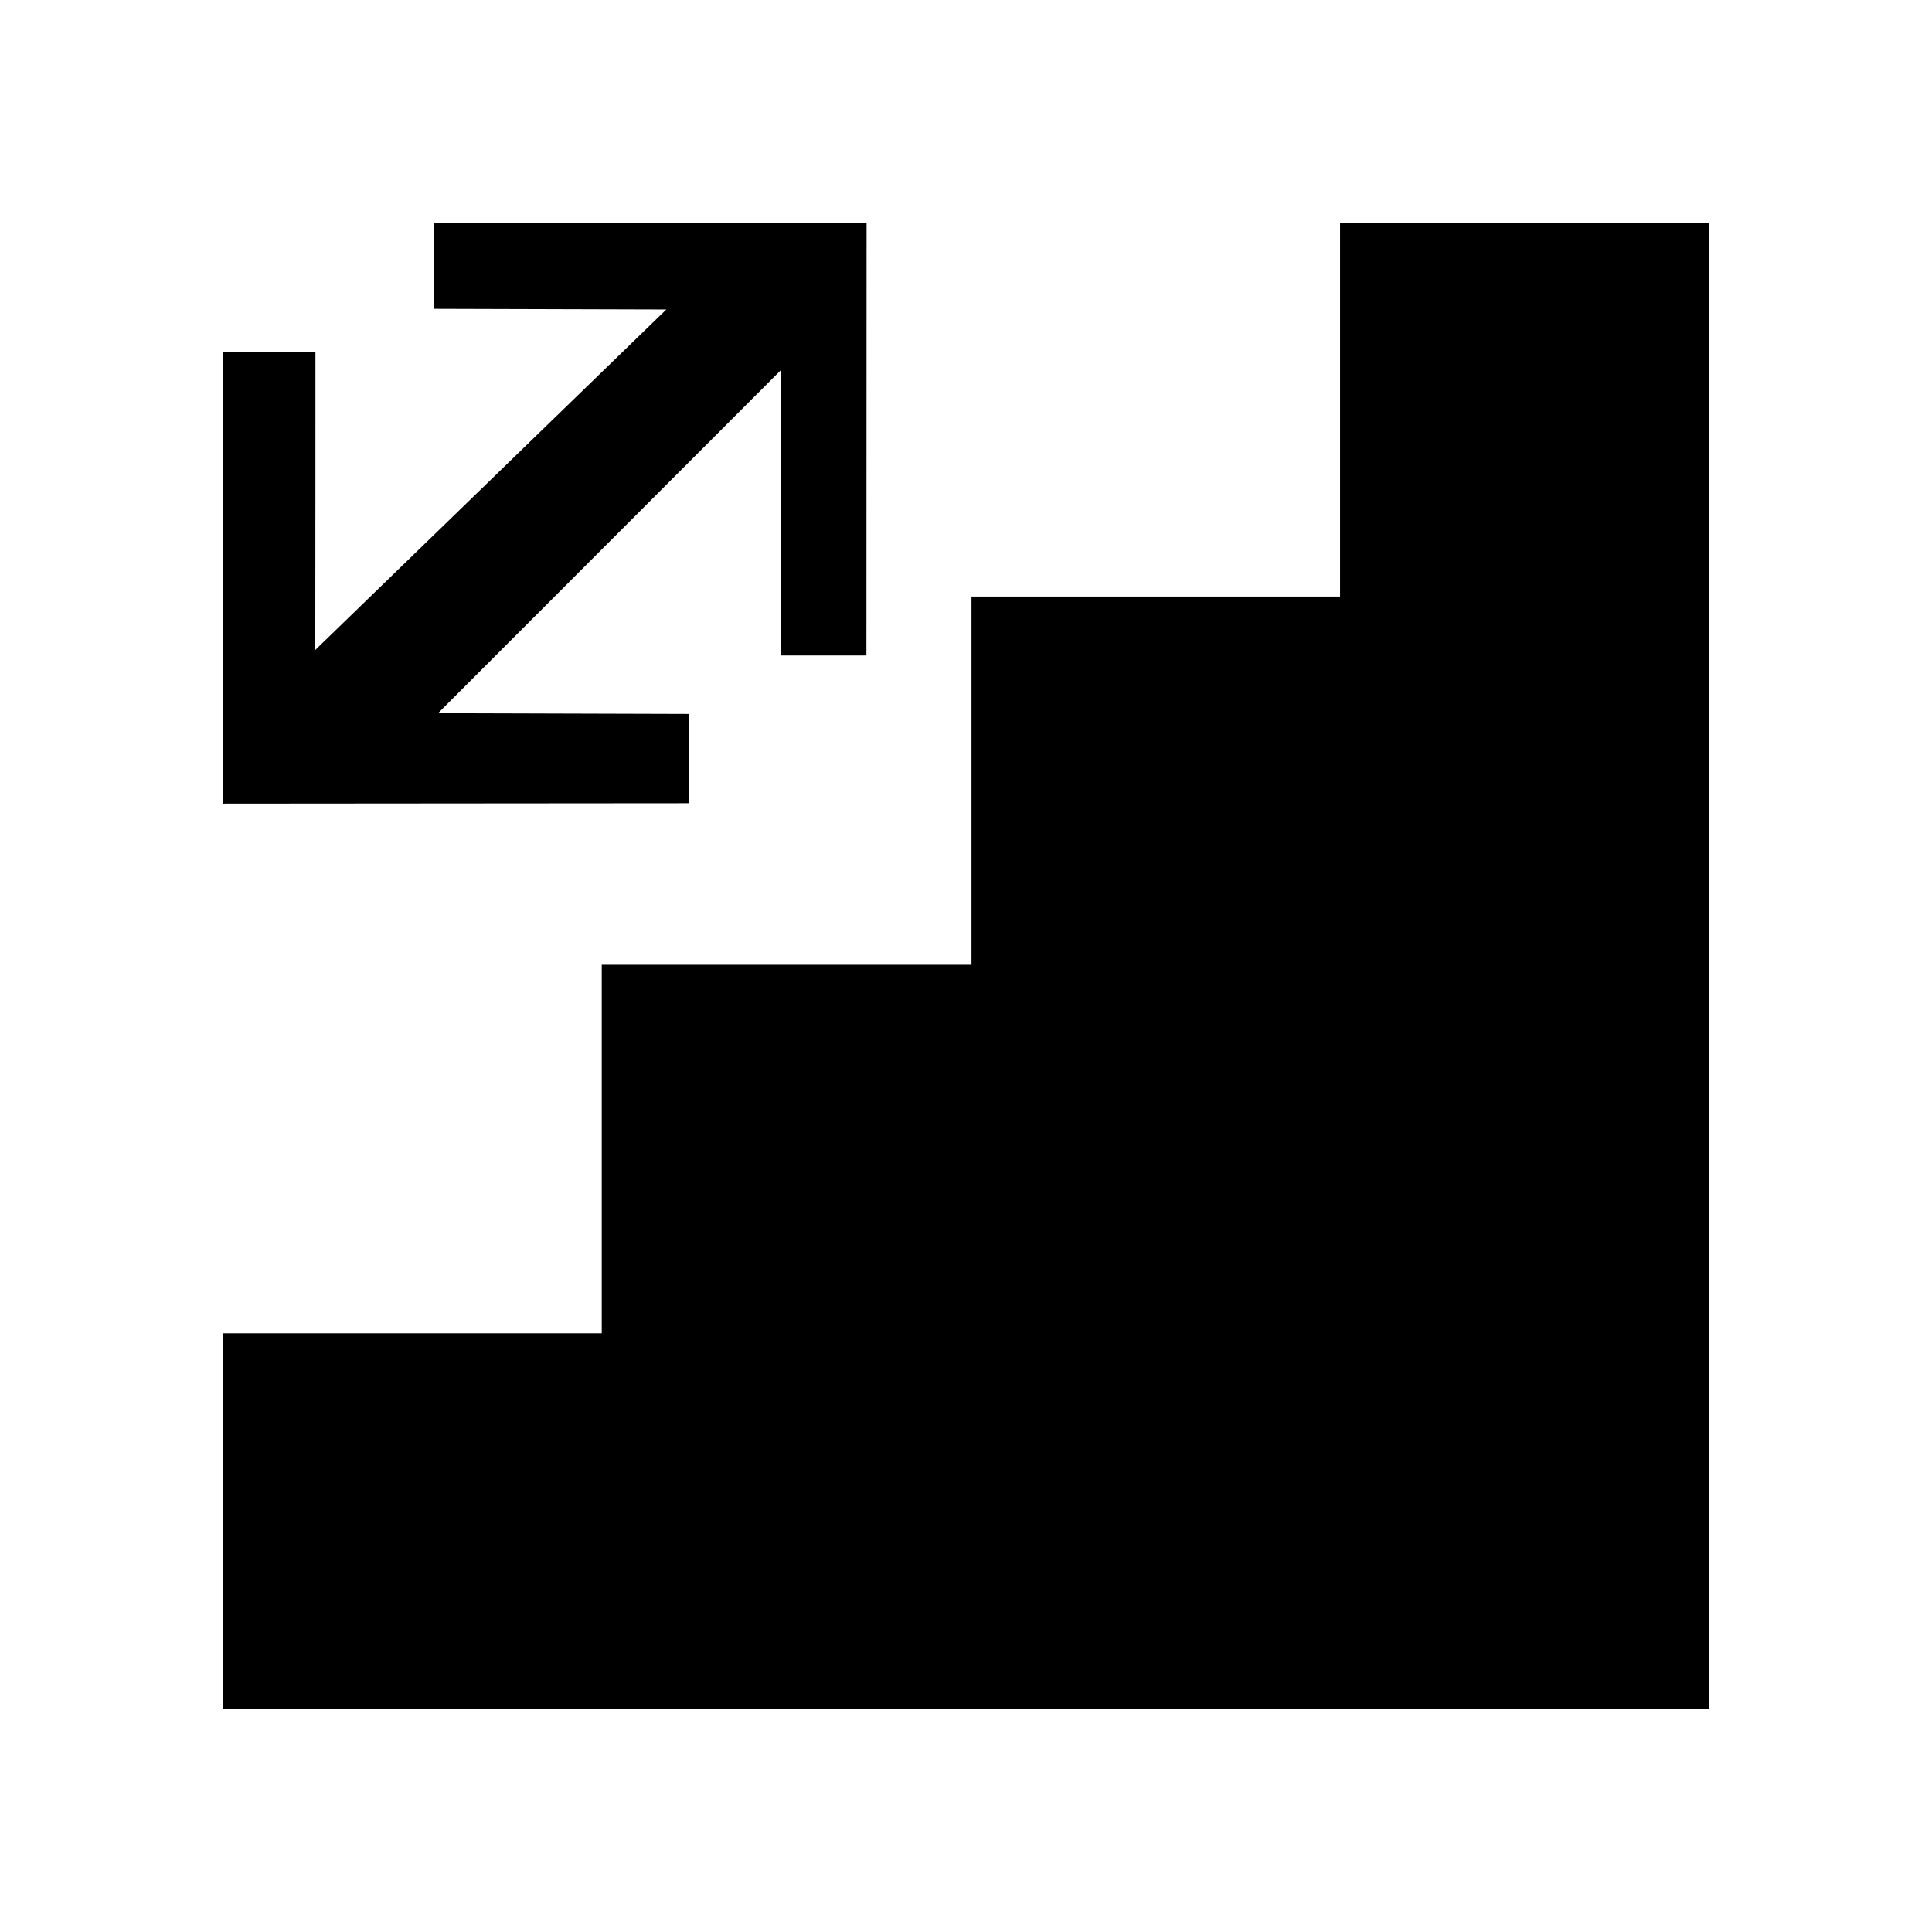 <?xml version="1.0" encoding="utf-8"?>
<!-- Generator: Adobe Illustrator 16.0.0, SVG Export Plug-In . SVG Version: 6.00 Build 0)  -->
<!DOCTYPE svg PUBLIC "-//W3C//DTD SVG 1.0//EN" "http://www.w3.org/TR/2001/REC-SVG-20010904/DTD/svg10.dtd">
<svg version="1.0" xmlns="http://www.w3.org/2000/svg" xmlns:xlink="http://www.w3.org/1999/xlink" x="0px" y="0px" width="26px"
	 height="26px" viewBox="0 0 26 26" enable-background="new 0 0 26 26" xml:space="preserve">
<g id="Layer_1" display="none">
	<polygon display="inline" points="16.048,9.952 16.048,2.5 9.954,2.5 9.954,9.952 2.5,9.952 2.5,16.048 9.954,16.048 9.954,23.5 
		16.048,23.5 16.048,16.048 23.5,16.048 23.5,9.952 	"/>
</g>
<g id="Layer_10" display="none">
	<g display="inline">
		<path fill="none" d="M23.806,19.278l-10.791-6.442L2.283,19.247c-0.666,0.487-0.306,1.387,0.414,1.393h20.685
			C24.056,20.666,24.466,19.706,23.806,19.278z"/>
		<path d="M24.858,17.775l-11.067-6.638v-0.698c0-0.698,1.212-0.864,1.813-1.925c0.362-0.625,0.448-1.163,0.448-1.756
			c0-0.785-0.71-3.257-3.184-3.257c-2.29,0-3.294,1.975-3.294,3.095c0,1.197,1.644,1.575,1.764,0.09
			c0.078-0.945,0.79-1.362,1.518-1.362c0.437,0,1.41,0.357,1.41,1.466c0,0,0.076,0.956-0.806,1.391c0,0-1.36,0.554-1.36,1.831v1.126
			L1.146,17.75c-1.262,0.794-1.262,2.116-1.022,2.964C0.348,21.541,1.092,22.5,2.728,22.5c1.894,0,20.681,0,20.681,0h0.006
			c1.456,0,2.27-0.985,2.496-1.809C26.148,19.838,25.948,18.433,24.858,17.775z M23.382,20.64H2.697
			c-0.72-0.006-1.08-0.906-0.414-1.393l10.731-6.412l10.791,6.442C24.466,19.706,24.056,20.666,23.382,20.64z"/>
	</g>
</g>
<g id="Layer_11" display="none">
	<g display="inline">
		<polygon points="21.836,9.565 4.162,9.565 3.5,25 22.5,25 		"/>
		<path d="M11.784,3.063c0.46-0.334,0.888-0.52,1.216-0.52c0.229,0,0.507,0.088,0.81,0.258c1.328,0.731,3.146,2.972,3.394,5.915
			h1.481C18.352,4.227,15.265,1,13,1c-0.389,0-0.799,0.099-1.216,0.278c-0.688,0.294-1.389,0.816-2.029,1.524
			C8.508,4.181,7.497,6.257,7.313,8.717h1.48C9.018,6.062,10.52,3.986,11.784,3.063z"/>
	</g>
</g>
<g id="Layer_2" display="none">
	<g display="inline">
		<path fill="none" d="M3.612,15.137l7.209,7.208l11.34-11.344l-7.21-7.209L3.612,15.137z M10.851,20.035l-4.929-4.928l9.001-9.003
			l4.929,4.928L10.851,20.035z"/>
		<path d="M25.299,8.027l-1.855-1.855c-0.399,0.233-0.858,0.376-1.354,0.376c-1.49,0-2.699-1.208-2.699-2.699
			c0-0.497,0.142-0.956,0.376-1.355l-1.792-1.793c-0.748-0.747-1.78-0.925-2.309-0.397L0.303,15.666
			c-0.526,0.526-0.349,1.56,0.398,2.308l1.782,1.782c0.418-0.278,0.914-0.443,1.45-0.443c1.481,0,2.683,1.229,2.683,2.746
			c0,0.524-0.152,1.01-0.403,1.428l1.813,1.812c0.747,0.747,1.781,0.924,2.308,0.398l15.363-15.362
			C26.224,9.808,26.046,8.775,25.299,8.027z M10.821,22.345l-7.209-7.208L14.951,3.792l7.21,7.209L10.821,22.345z"/>
		
			<rect x="9.402" y="6.703" transform="matrix(-0.707 -0.707 0.707 -0.707 12.759 31.422)" fill="#010101" width="6.97" height="12.731"/>
	</g>
</g>
<g id="Layer_3" display="none">
	<g display="inline">
		<path d="M20,12.971L19.986,1.302c0-0.72-0.579-1.302-1.301-1.302c-0.716,0-1.297,0.582-1.297,1.302l-1.04,11.669
			c-0.004,0.051,0.032,0.086,0.075,0.086h3.494C19.964,13.057,20,13.021,20,12.971z"/>
		<path d="M17.49,13.418c-0.05,0-0.086,0.034-0.086,0.084v12.412c0,0.05,0.036,0.086,0.086,0.086h2.428
			C19.964,26,20,25.964,20,25.914V13.502c0-0.05-0.036-0.084-0.082-0.084H17.49z"/>
		<path d="M11.993,0.353h-1.234v7.371c0,0.079-0.062,0.142-0.143,0.142H9.92c-0.075,0-0.14-0.063-0.14-0.142V0.353H8.593v7.371
			c0,0.079-0.063,0.142-0.145,0.142H7.752c-0.074,0-0.139-0.063-0.139-0.142V0.353H6.642c-0.133,0-0.251,0.115-0.255,0.25L6,9.75
			C5.997,9.885,6.097,9.995,6.234,9.995h1.786v15.919c0,0.05,0.036,0.086,0.082,0.086h2.428c0.051,0,0.086-0.036,0.086-0.086V9.995
			h1.788c0.133,0,0.236-0.109,0.229-0.245l-0.381-9.146C12.244,0.467,12.126,0.353,11.993,0.353z"/>
	</g>
</g>
<g id="Layer_4" display="none">
	<g display="inline">
		<path fill="none" d="M1.793,21.166h22.414V4.833H1.793V21.166z M14.252,13.144c0,0,2.797,2.86,3.441,3.521V6.581h1.473v10.084
			c0.641-0.661,3.436-3.516,3.436-3.516l1.043,1.061l-5.209,5.331l-5.223-5.331L14.252,13.144z M7.745,6.361l5.217,5.341
			l-1.033,1.055c0,0-2.796-2.857-3.44-3.52v10.082H7.02V9.237c-0.646,0.663-3.455,3.52-3.455,3.52l-1.033-1.055L7.745,6.361z"/>
		<path d="M0,3v20h26V3H0z M24.207,21.166H1.793V4.833h22.414V21.166z"/>
		<path d="M23.645,14.21l-1.043-1.061c0,0-2.795,2.855-3.436,3.516V6.581h-1.473v10.084c-0.645-0.661-3.441-3.521-3.441-3.521
			l-1.039,1.066l5.223,5.331L23.645,14.21z"/>
		<path d="M7.02,9.237v10.082h1.469V9.237c0.645,0.663,3.44,3.52,3.44,3.52l1.033-1.055L7.745,6.361l-5.214,5.341l1.033,1.055
			C3.564,12.757,6.374,9.9,7.02,9.237z"/>
	</g>
</g>
<g id="Layer_5" display="none">
	<g display="inline">
		<path d="M5.077,5.344H5.014H5.006H4.94c-1.352,0-2.54,0.212-2.742,0.556C1.974,6.27,0,13.233,0,13.379
			c-0.008,0.149,0.835,0.4,0.917,0.296c0.082-0.104,1.784-4.856,1.899-4.965c0.104-0.092,0.218-0.106,0.312,0.109
			c0.084,0.223,0.24,0.988,0.227,1.171c-0.027,0.357-1.717,6.609-1.738,6.705c-0.001,0.019,0.006,0.062,0.071,0.062
			c0.352,0.009,1.095,0,1.233,0c0.074,0,0.088,0.057,0.088,0.057c0.098,0.274,0.801,7.639,0.801,7.639s0,0.047,0.036,0.047
			c0.031,0,0.668,0,0.851,0c0.033,0,0.052-0.051,0.052-0.051s0-7.388,0-7.627c0-0.086,0.258-0.108,0.258-0.108h0.008
			c0,0,0.257,0.021,0.257,0.108c0,0.239,0,7.627,0,7.627S5.286,24.5,5.32,24.5c0.187,0,0.83,0,0.853,0
			c0.035,0,0.035-0.047,0.035-0.047s0.704-7.365,0.804-7.639c0,0,0.01-0.057,0.091-0.057c0.131,0,0.868,0.009,1.219,0
			c0.062,0,0.075-0.043,0.062-0.062C8.372,16.6,6.693,10.348,6.665,9.991c-0.012-0.184,0.134-0.948,0.23-1.171
			C6.974,8.604,7.103,8.618,7.198,8.71c0.117,0.109,1.824,4.862,1.909,4.965c0.078,0.104,0.921-0.147,0.921-0.296
			C10.019,13.233,8.041,6.27,7.82,5.9C7.609,5.557,6.429,5.344,5.077,5.344z"/>
		<path d="M5.236,5.102C6.564,4.911,6.87,2.495,5.858,1.75C5.541,1.514,5.165,1.5,4.728,1.5C4.38,1.591,4.114,1.69,3.877,1.962
			C3.563,2.319,3.516,2.866,3.552,3.377C3.633,4.363,4.044,5.267,5.236,5.102z"/>
		<path d="M21.296,5.102c1.328-0.191,1.634-2.607,0.628-3.351c-0.321-0.237-0.695-0.25-1.145-0.25
			c-0.336,0.091-0.601,0.19-0.843,0.462c-0.312,0.357-0.359,0.911-0.326,1.423C19.696,4.363,20.104,5.278,21.296,5.102z"/>
		<path d="M23.299,9.138c0.113,0.403,0.215,0.805,0.326,1.21c0.282,1.127,0.561,2.256,0.845,3.383
			c0.069,0.273,0.109,0.754,0.304,0.96c0.175,0.181,1.012-0.03,1.157-0.163c0.125-0.105,0.046-0.348,0.027-0.476
			c-0.365-2.178-0.776-4.405-1.327-6.52c-0.133-0.502-0.217-1.339-0.606-1.717c-0.551-0.538-5.404-0.549-5.816,0.097
			c-0.336,0.534-0.47,1.317-0.626,1.938c-0.388,1.621-0.739,3.289-1.04,4.955c-0.065,0.357-0.344,1.294-0.208,1.633
			c0.025,0.03,0.046,0.054,0.069,0.084c0.147,0.089,0.974,0.314,1.133,0.16c0.242-0.226,0.28-0.861,0.373-1.18
			c0.37-1.454,0.74-2.911,1.105-4.365c0.008,0,0.008,0,0.023,0c0.104,0.739,0.211,1.483,0.32,2.224
			c-0.738,4.368-2.216,13.129-2.216,13.129s1.19,0,1.78,0c0.737-3.059,1.471-6.127,2.196-9.199c0.014,0,0.018,0,0.021,0
			c0.743,3.028,2.275,9.199,2.275,9.199s1.441,0,1.745,0c-0.19-1.162-0.377-2.334-0.562-3.497c-0.556-3.221-1.098-6.442-1.639-9.667
			c0.104-0.725,0.217-1.464,0.322-2.189H23.299z"/>
		<path d="M13.609,1.5h-1.258c-0.04,0-0.068,0.035-0.068,0.078V24.5h1.403V1.578C13.687,1.535,13.645,1.5,13.609,1.5z"/>
	</g>
</g>
<g id="Layer_6" display="none">
	<g display="inline">
		<path d="M12.967,2.5C8.914,2.5,6,5.679,6,8.76c0,0.406,0,1.731,0,1.731h3.73c0,0,0-0.824,0-1.293C9.73,7.281,10.839,6,12.967,6
			c2.079,0,3.139,1.055,3.139,2.474c0,1.198-0.828,1.73-2.101,2.541c-2.431,1.549-2.791,2.376-2.791,4.467c0,0.514,0,3.086,0,3.086
			h3.708c0,0,0-2.072,0-2.449c0-1.276,0.163-1.424,1.42-2.312C19.018,11.913,20,10.935,20,8.677C20,5.242,17.134,2.5,12.967,2.5z"/>
		<rect x="11.214" y="19.932" width="3.733" height="3.568"/>
	</g>
</g>
<g id="Layer_7" display="none">
</g>
<g id="Layer_8" display="none">
	<g display="inline">
		<path fill="#FFFFFF" d="M16.165,9.727c-0.183-0.467-0.366-0.935-0.548-1.402l-0.334-0.845c-0.273-0.698-0.391-1.409-0.358-2.107
			c0-0.025,0-0.051,0-0.07c-0.065,0.057-0.137,0.115-0.216,0.16c-0.855,0.493-1.437,0.429-2.043-0.179l-0.155-0.161
			c-0.099-0.103-0.203-0.205-0.313-0.307c-0.041-0.045-0.093-0.083-0.139-0.115C12.015,4.79,11.987,4.86,11.975,4.93
			c-0.046,0.173-0.079,0.353-0.11,0.532c-0.04,0.16-0.072,0.32-0.099,0.479l-0.052,0.231c-0.054,0.256-0.105,0.525-0.216,0.781
			c-0.072,0.179-0.144,0.353-0.209,0.525c-0.268,0.686-0.471,1.332-0.613,1.973c-0.157,0.698-0.183,1.319-0.084,1.895
			c0.089,0.538,0.142,1.083,0.183,1.607l0.018,0.103c0.053,0.551-0.024,1.057-0.228,1.543c-0.162,0.416-0.319,0.858-0.47,1.351
			c-0.32,1.025-0.431,1.991-0.34,2.952c0.02,0.231,0.053,0.461,0.098,0.706c0.08,0.409,0.203,0.845,0.371,1.345
			c0.23,0.685,0.464,1.178,0.745,1.601c0.118,0.166,0.241,0.332,0.4,0.435c0.409,0.256,0.867,0.403,1.336,0.442
			c0.314,0.026,0.456,0.07,0.574-0.397c0.072-0.282,0.111-0.577,0.15-0.884l0.052-0.308c0.021-0.147,0.04-0.294,0.053-0.448
			l0.052-0.462l0.548-0.057l0.112,0.365l0.052,0.41c0.039,0.32,0.08,0.641,0.124,0.96c0.025,0.198,0.046,0.339,0.085,0.454
			c0.078-0.057,0.132-0.108,0.157-0.159c0.144-0.199,0.267-0.384,0.365-0.577c0.424-0.845,0.699-1.722,0.907-2.472
			c0.268-0.967,0.397-1.709,0.449-2.414c0.021-0.321,0.047-0.647,0.066-0.974c0.025-0.294,0.047-0.59,0.064-0.878
			c0.072-1.114,0.138-2.427,0.079-3.758C16.558,11.059,16.426,10.374,16.165,9.727z"/>
		<path d="M22.914,17.617l-0.137-0.327c-0.118-0.282-0.243-0.57-0.379-0.845c-0.489-0.935-1.129-1.793-1.69-2.53
			c-0.301-0.39-0.602-0.774-0.908-1.166c-0.501-0.653-1.004-1.3-1.501-1.953c-0.919-1.217-1.611-2.601-2.088-4.125
			c-0.138-0.435-0.196-0.865-0.196-1.313c0.006-0.589,0.137-1.191,0.386-1.825c0.046-0.122,0.111-0.211,0.202-0.269l0.358-0.237
			c0.281-0.173,0.549-0.353,0.816-0.532l0.091-0.057c0.28-0.187,0.568-0.373,0.842-0.57c0.066-0.046,0.234-0.174,0.248-0.384
			c0.014-0.218-0.155-0.366-0.215-0.429c-0.268-0.237-0.58-0.359-0.94-0.359c-0.377,0-0.757,0.013-1.154,0.019
			c-0.105,0-0.196-0.019-0.3-0.069c-0.568-0.27-1.346-0.59-2.215-0.641c-1.056-0.057-1.924,0.295-2.564,1.051
			c-0.568,0.672-0.867,1.492-0.919,2.51c-0.027,0.525-0.034,1.05-0.047,1.576c-0.006,0.646-0.131,1.287-0.373,1.934
			c-0.076,0.217-0.175,0.441-0.28,0.659c-0.278,0.57-0.672,1.153-1.24,1.812c-0.887,1.051-1.774,2.101-2.676,3.139
			c-1.051,1.204-1.911,2.554-2.552,4.016c-0.189,0.422-0.378,0.883-0.45,1.376c-0.039,0.269-0.065,0.588,0.066,0.909
			c0.123,0.269,0.312,0.307,0.417,0.307c0.099,0,0.188-0.039,0.293-0.102c0.105-0.078,0.209-0.174,0.281-0.282
			c0.123-0.179,0.234-0.372,0.353-0.563c0.612-1.07,1.429-2.037,2.421-2.863c0.275-0.224,0.561-0.493,0.915-0.826
			c0.154-0.147,0.287-0.295,0.417-0.455c0,1.69,0.163,3.356,0.503,4.982c0.039,0.205,0.085,0.41,0.117,0.615
			c0.098,0.467,0.183,0.941,0.267,1.416l0.099,0.519c0.104,0.55-0.052,1.018-0.482,1.441c-0.131,0.134-0.295,0.256-0.535,0.41
			c-0.112,0.07-0.223,0.128-0.333,0.186c-0.104,0.051-0.202,0.103-0.301,0.16c-0.136,0.076-0.255,0.18-0.352,0.275l-0.125,0.161
			l0.013,0.147c0.007,0.128,0.06,0.23,0.171,0.314c0.098,0.058,0.209,0.141,0.371,0.16c0.234,0.032,0.47,0.057,0.713,0.032
			c0.273-0.025,0.54-0.07,0.809-0.108c0.266-0.039,0.528-0.071,0.782-0.102c0.137-0.014,0.269-0.02,0.398-0.02l0.255,0.006
			c0.072,0.161,0.184,0.295,0.359,0.392c0.137,0.083,0.294,0.173,0.483,0.211c0.417,0.096,0.855,0.167,1.286,0.23l0.116,0.02
			c0.235,0.031,0.386,0.058,0.489,0.16c0.183,0.179,0.418,0.205,0.641,0.058c0.11-0.077,0.124-0.032,0.194,0.006
			c0.125,0.071,0.25,0.11,0.354,0.129h0.071c0.125,0,0.269-0.058,0.358-0.154l0.146,0.032c0.248,0.051,0.47,0.006,0.606-0.225
			c0.046,0.025,0.104,0.039,0.17,0.039c0.182,0,0.279-0.109,0.358-0.185c0.02-0.026,0.04-0.045,0.053-0.059
			c0.026,0.006,0.059,0.02,0.091,0.033c0.478,0.179,0.666-0.059,0.712-0.289c0.02,0.013,0.053,0.025,0.079,0.039l0.129,0.051h0.079
			c0.17,0,0.313-0.096,0.391-0.275c0.021-0.052,0.041-0.096,0.047-0.148c0.077-0.352-0.071-0.659-0.404-0.799
			c-0.614-0.27-1.233-0.442-1.73-0.565l0.065-0.186c0.085-0.204,0.17-0.409,0.254-0.608l0.046-0.121
			c0.125-0.295,0.255-0.589,0.405-0.877c0.606-1.178,0.835-2.44,0.967-3.407c0.156-1.089,0.247-2.229,0.292-3.592
			c0.209,0.23,0.399,0.416,0.595,0.596c0.575,0.519,1.084,0.992,1.502,1.543c0.163,0.224,0.338,0.448,0.521,0.66
			c0.379,0.455,0.77,0.903,1.176,1.345c0.142,0.16,0.32,0.282,0.47,0.378c0.117,0.076,0.228,0.108,0.338,0.108
			c0.099,0,0.347-0.032,0.471-0.358c0.099-0.224,0.156-0.455,0.215-0.686C23.026,18.072,23.012,17.841,22.914,17.617z
			 M16.517,15.593c-0.018,0.288-0.039,0.583-0.064,0.878c-0.02,0.327-0.046,0.653-0.066,0.974c-0.052,0.704-0.182,1.447-0.449,2.414
			c-0.208,0.75-0.483,1.627-0.907,2.472c-0.099,0.193-0.222,0.378-0.365,0.577c-0.025,0.051-0.079,0.102-0.157,0.159
			c-0.039-0.115-0.06-0.256-0.085-0.454c-0.044-0.32-0.085-0.641-0.124-0.96l-0.052-0.41l-0.112-0.365l-0.548,0.057l-0.052,0.462
			c-0.013,0.154-0.032,0.301-0.053,0.448l-0.052,0.308c-0.039,0.307-0.078,0.602-0.15,0.884c-0.118,0.468-0.26,0.423-0.574,0.397
			c-0.469-0.04-0.927-0.186-1.336-0.442c-0.159-0.103-0.282-0.27-0.4-0.435c-0.281-0.423-0.515-0.916-0.745-1.601
			c-0.168-0.5-0.291-0.936-0.371-1.345c-0.045-0.244-0.078-0.474-0.098-0.706c-0.091-0.96,0.02-1.927,0.34-2.952
			c0.15-0.493,0.308-0.935,0.47-1.351c0.203-0.486,0.28-0.993,0.228-1.543l-0.018-0.103c-0.041-0.525-0.094-1.07-0.183-1.607
			c-0.099-0.576-0.073-1.197,0.084-1.895c0.143-0.641,0.346-1.287,0.613-1.973c0.065-0.173,0.137-0.346,0.209-0.525
			c0.11-0.256,0.162-0.525,0.216-0.781l0.052-0.231c0.026-0.16,0.059-0.32,0.099-0.479c0.031-0.179,0.064-0.359,0.11-0.532
			c0.013-0.07,0.04-0.14,0.084-0.229c0.046,0.031,0.098,0.069,0.139,0.115c0.11,0.102,0.215,0.205,0.313,0.307l0.155,0.161
			c0.606,0.608,1.188,0.672,2.043,0.179c0.079-0.045,0.15-0.103,0.216-0.16c0,0.02,0,0.045,0,0.07
			c-0.032,0.698,0.085,1.409,0.358,2.107l0.334,0.845c0.182,0.468,0.365,0.935,0.548,1.402c0.261,0.647,0.393,1.332,0.431,2.107
			C16.654,13.166,16.589,14.479,16.517,15.593z"/>
	</g>
</g>
<g id="Layer_13" display="none">
	<g display="inline">
		<path fill="none" d="M12.999,1.451C6.631,1.451,1.45,6.63,1.45,12.998c0,6.37,5.181,11.551,11.549,11.551
			c6.369,0,11.551-5.182,11.551-11.551C24.55,6.63,19.368,1.451,12.999,1.451z M14.27,20.473l-1.521-4.851L8.08,21.569l3.03-7.478
			l-5.66,0.134l4.989-1.56L4.426,7.955l7.496,3.048l-0.128-5.642l1.555,4.999l4.664-5.935l-3.001,7.438l5.557-0.116l-4.863,1.522
			l5.871,4.62l-7.425-2.99L14.27,20.473z"/>
		<path fill="#010101" d="M12.999,0C5.831,0,0,5.831,0,12.998C0,20.167,5.831,26,12.999,26C20.168,26,26,20.167,26,12.998
			C26,5.831,20.168,0,12.999,0z M12.999,24.549c-6.368,0-11.549-5.182-11.549-11.551c0-6.367,5.181-11.546,11.549-11.546
			c6.369,0,11.551,5.179,11.551,11.546C24.55,19.367,19.368,24.549,12.999,24.549z"/>
		<polygon fill="#FFFFFF" points="11.922,11.003 4.426,7.955 10.439,12.666 11.949,12.194 		"/>
		<polygon fill="#FFFFFF" points="15.705,13.269 14.128,13.763 14.151,14.898 21.576,17.888 		"/>
		<polygon fill="#FFFFFF" points="15.012,11.862 18.013,4.425 13.349,10.36 13.824,11.887 		"/>
		<polygon fill="#FFFFFF" points="11.11,14.092 8.08,21.569 12.748,15.622 12.26,14.065 		"/>
		<polygon fill="#010101" points="15.705,13.269 20.568,11.746 15.012,11.862 13.824,11.887 13.349,10.36 11.794,5.361 
			11.922,11.003 11.949,12.194 10.439,12.666 5.45,14.226 11.11,14.092 12.26,14.065 12.748,15.622 14.27,20.473 14.151,14.898 
			14.128,13.763 		"/>
	</g>
</g>
<g id="Layer_14" display="none">
	<g display="inline">
		<path fill="none" d="M-8.684,3.177c-0.369,0.094-1.023,0.237-0.418,0.705c0.609,0.472,0.418,1.129,0.885,0.285
			c0.469-0.848,0.373-1.083,0.141-1.319C-8.076,2.848-8.311,3.083-8.684,3.177z"/>
		<path fill="none" d="M-11.152,3.223c0,0-1.488,1.41-0.65,1.224C-10.963,4.258-9.988,3.133-11.152,3.223z"/>
		<path fill="none" d="M-5.236,1.439c-0.561-0.188-1.162,1.035-1.162,1.035c-0.469,0.797,0,1.174,0.648,1.454
			c0.656,0.281,0.936-0.185,0.656-0.375c-0.281-0.186-0.469-0.331-0.188-0.986C-5.002,1.91-4.676,1.629-5.236,1.439z"/>
		<path d="M35.059,0.438L35.008,0c0,0-0.365,0.289-0.488,0.591c-0.055,0.018-0.105,0.032-0.166,0.05
			c-0.584,0.333-1.148,0.647-1.705,0.94l-0.119-0.68c0,0-0.438,0.475-0.449,0.97c-0.543,0.273-1.082,0.52-1.617,0.731l-0.107-0.6
			c0,0-0.34,0.373-0.428,0.801c-0.551,0.192-1.107,0.345-1.668,0.451l0.059-0.928c0,0-0.555,0.431-0.676,1.024
			C27.08,3.42,26.508,3.439,25.922,3.4l0.229-0.991c0,0-0.568,0.345-0.828,0.931c-0.412-0.057-0.834-0.138-1.262-0.256
			c-0.207-0.056-0.422-0.109-0.641-0.16c0.037-0.037,0.07-0.07,0.111-0.11c1.602-1.617-2.324-2.735-5.537-2.789
			c-1.643-0.029-1.992,1.158-1.943,2.323c-0.574,0.025-1.129,0.066-1.656,0.124c-0.199-0.543-0.789-1.987-1.32-1.809
			c-0.65,0.22-0.801,0.334-0.072,1.811c0.041,0.059,0.07,0.12,0.107,0.18c-0.529,0.094-1.02,0.205-1.438,0.336
			c-0.102,0.032-0.213,0.063-0.324,0.095c-0.121-0.425-0.734-2.439-1.324-2.2C9.361,1.151,9.211,1.291,9.906,2.974
			c0.082,0.139,0.146,0.281,0.213,0.423c-0.525,0.115-1.084,0.218-1.67,0.301C8.408,3.602,8.383,3.545,8.383,3.545
			S7.641,1.323,6.992,1.542C6.34,1.758,6.189,1.873,6.916,3.354c0.107,0.157,0.201,0.318,0.287,0.479
			C5.912,3.939,4.598,3.921,3.436,3.7l0.111-0.329c0,0-0.244,0.082-0.484,0.251C2.377,3.46,1.762,3.216,1.248,2.878L1.67,2.223
			c0,0-0.537,0.037-0.893,0.316c-0.785-0.63-1.535-1.026-2.217-1.268l0.15-0.563c0,0-0.354,0.147-0.613,0.417
			c-1.004-0.269-1.814-0.216-2.285-0.134c-0.102-0.235-0.023-0.709-0.674-0.445C-5.562,0.83-6.191,0.69-7.238,0.83
			C-8.283,0.97-9.193,1.745-9.193,1.745c-4.404,1.338-3.775,3.949-3.775,3.949c5.312,1.338,5.941-0.142,6.289-0.286
			c0.117-0.047,0.516-0.134,1.012-0.221c-0.061,0.189-0.137,0.408-0.217,0.669c-0.578,1.789-3.934,4.221-4.896,5.011
			c0,0-0.449,0.207,0.613,0.722c1.062,0.513,3.016-0.525,3.902-1.385c0.889-0.862,2.227-1.082,2.227-1.082s0.818-0.639,0.926-1.833
			c0.111-1.192,1.662-2,1.012-2.74C-2.18,4.465-2.242,4.399-2.293,4.349C-2.285,4.17-2.303,3.99-2.35,3.856
			C-2.477,3.471-2.898,2.374-3.344,2.25c-0.08-0.254-0.16-0.476-0.193-0.559C-3.02,1.725-2.561,1.788-2.16,1.873
			c0.037,0.194,0.156,0.409,0.391,0.645l0.137-0.512c1.346,0.386,1.887,0.958,1.887,0.958c0.074,0.063,0.15,0.121,0.223,0.18
			c0,0.179,0.053,0.391,0.184,0.646l0.225-0.349C1.422,3.803,2,4.085,2.6,4.301C2.574,4.536,2.662,4.815,2.955,5.144l0.219-0.655
			c0.754,0.216,1.525,0.338,2.287,0.396C5.27,4.885,5.125,4.897,5.137,4.932c0,0-0.887,2.153-1.338,2.252
			C3.404,7.272,2.75,6.528,2.725,7.238C2.549,7.392,2.422,7.66,2.422,7.66S1.395,8.279,0.689,8.827s-1.455-0.425-1.562,0.79
			s0.639,0.932,0.639,0.932S1.891,9.03,2.941,8.521c0.188,0.59,0.449,0.781,0.928,0.951c0.102,0.036,0.215,0.069,0.334,0.099
			c-0.143,0.13-0.914,0.845-1.443,1.461c-0.586,0.675-1.51-0.13-1.379,1.082c0.133,1.211,0.812,0.79,0.812,0.79
			s2.314-2.482,3.047-2.839c0.496-0.24,0.461-0.274,0.229-0.477c0.055-0.051,0.066-0.123,0.02-0.221
			C5.254,8.884,4.195,8.709,4.996,7.149c0.789-1.545,1.461-2.213,1.471-2.224c0.393,0.003,0.779-0.01,1.148-0.033
			c0.619,2.349-0.561,4.616-0.561,4.616c-0.453,1.068,0.746,0.591,0.746,0.591c1.533-1.804,1.34-3.983,1.004-5.318
			c0.684-0.087,1.271-0.197,1.705-0.293c0.703,2.779-0.605,5.578-0.605,5.578c-0.477,1.239,0.74,0.662,0.74,0.662
			c1.715-2.303,1.391-5.067,1.039-6.532c0.676-0.173,1.32-0.318,1.938-0.439c0.779,2.442-0.484,4.875-0.484,4.875
			c-0.449,1.068,0.752,0.589,0.752,0.589c1.674-1.977,1.281-4.4,0.902-5.672c0.484-0.077,0.947-0.143,1.385-0.193
			c0.135,0.677,0.326,1.19,0.326,1.19s-0.816,4.371,1.344,3.143l0.631-1.915c0.555-0.393-0.756-1.228-0.869-1.563
			c-0.109-0.333,0-1.115,0.996-0.167c0.994,0.951,0.994,0.167,0.994,0.167c0.533-0.694,0.998-0.917,1.381-0.925l0.238,0.083
			c0.131,0.039,0.258,0.072,0.385,0.108c0.312,0.21,0.486,0.51,0.486,0.51s-0.084,0.233,0.484-0.259
			c0.938,0.213,1.816,0.332,2.639,0.38c0.035,0.256,0.143,0.533,0.359,0.832l0.186-0.81c0.697,0.015,1.35-0.025,1.961-0.102
			c0.084,0.191,0.229,0.388,0.461,0.586l0.041-0.66c0.689-0.115,1.316-0.275,1.883-0.465c0.119,0.135,0.305,0.257,0.576,0.353
			l-0.092-0.526c0.695-0.266,1.285-0.564,1.77-0.847c0.119,0.104,0.277,0.199,0.496,0.277L32.76,2.223
			c0.566-0.36,0.943-0.661,1.129-0.783c0,0,0.352-0.155,0.838-0.328c0.105,0.053,0.24,0.096,0.428,0.126l-0.031-0.258
			c0.617-0.196,1.34-0.37,1.857-0.316C36.98,0.663,37.336-0.154,35.059,0.438z M-11.803,4.446c-0.838,0.186,0.65-1.224,0.65-1.224
			C-9.988,3.133-10.963,4.258-11.803,4.446z M-8.217,4.167c-0.467,0.844-0.275,0.188-0.885-0.285
			c-0.605-0.468,0.049-0.611,0.418-0.705c0.373-0.094,0.607-0.329,0.607-0.329C-7.844,3.083-7.748,3.319-8.217,4.167z M-5.094,3.554
			c0.279,0.189,0,0.656-0.656,0.375c-0.648-0.28-1.117-0.657-0.648-1.454c0,0,0.602-1.222,1.162-1.035
			c0.561,0.189,0.234,0.471-0.045,1.128C-5.562,3.223-5.375,3.368-5.094,3.554z"/>
		<path d="M21.004,11.136c-0.369-0.519,0.918-5.688,0.918-5.97c0-0.283,0.188-0.703-0.697-0.94
			c-0.885-0.233-0.842,1.081-0.842,1.081c0,4.889-0.631,5.169-1.004,6.487c-0.385,1.355,0.541,0.984,0.541,0.984
			C20.664,12.828,21.379,11.651,21.004,11.136z"/>
		<path d="M18.404,17.097c-0.26,0.205-0.619,0.07-0.619,0.07c-0.266-0.551-1.08-0.363-0.785,0.289
			c0.229,0.497-0.09,1.269-0.09,1.269c-0.053,0.037-0.271,1.575-1.545,2.896c-1.273,1.323-2.938,0.284-2.938,0.284
			c-0.619-0.451-1.305,1.36-1.383,1.547c0.023,0.011,0.814,0.378,1.314-0.219c0.689-0.824,2.725,0.09,3.416,0.721
			c0,0,1.033,0.558,0.793-0.242c-0.295-0.989,0.469-1.273,0.469-1.273c0.533-0.13,0.457-0.451,0.312-0.843
			c-0.143-0.398,0.049,0.115,0.207-0.86c0.156-0.976,1.061-1.929,1.086-2.854C18.66,17.207,18.66,16.887,18.404,17.097z"/>
		<path d="M17.771,8.664c-0.623,0.703-1.545,0.151-1.545,0.151c-0.973,0.887-0.254,0.308,0.453,1.823
			c0.705,1.511,0.018,2.758,0.4,4.235c0.379,1.481,1.582,0.51,1.582,0.51s-0.238-1.791-0.318-3.013
			c-0.082-1.226-0.199-2.123,0.328-2.945C19.199,8.603,18.4,7.962,17.771,8.664z"/>
		<path d="M27.553,21.475c-0.129-0.976,0.455-2.157,0.211-3.052c-0.172-0.645-0.266-0.952-0.451-0.675
			c-0.186,0.271-0.57,0.25-0.57,0.25c-0.414-0.45-1.137-0.03-0.664,0.505c0.359,0.409,0.277,1.245,0.277,1.245
			c-0.041,0.049,0.195,1.582-0.639,3.222c-0.836,1.639-2.729,1.132-2.729,1.132c-0.723-0.246-0.855,1.686-0.879,1.889
			c0.025,0.004,0.891,0.122,1.197-0.592c0.422-0.994,2.631-0.717,3.475-0.319c0,0,1.152,0.231,0.689-0.464
			c-0.566-0.858,0.082-1.351,0.082-1.351c0.471-0.282,0.311-0.571,0.057-0.908C27.355,22.026,27.691,22.458,27.553,21.475z"/>
		<path d="M25.496,17.043c1.27,0.829,1.512-0.701,1.512-0.701s-1.375-1.161-2.248-2.011c-0.879-0.846-1.564-1.427-1.725-2.394
			c-0.158-0.969-1.182-0.896-1.176,0.044c0.01,0.944-1.039,1.167-1.039,1.167c-0.129,1.319,0.018,0.396,1.549,1.033
			C23.904,14.821,24.23,16.209,25.496,17.043z"/>
	</g>
</g>
<g id="Layer_15" display="none">
	<path display="inline" d="M22.49,18.966c0.03-0.194-0.008-0.393-0.101-0.57c-0.089-0.171-0.181-0.34-0.274-0.508
		c-0.345-0.612-0.574-1.26-0.596-1.962c-0.03-0.703-0.159-1.387-0.415-2.055c-0.217-0.571-0.574-1.012-1.099-1.333
		c-0.502-0.311-1.05-0.528-1.618-0.684c-0.656-0.18-1.322-0.336-1.978-0.524c-0.772-0.222-1.445-0.592-1.926-1.249
		c-0.1-0.133-0.211-0.253-0.314-0.38c-2.072-2.59-4.149-5.173-6.223-7.76C7.933,1.932,7.93,1.912,7.92,1.899
		c0.181-0.236,0.361-0.463,0.536-0.688c0.017-0.026,0.03-0.058,0.042-0.087C8.55,0.997,8.495,0.894,8.355,0.88
		C8.271,0.871,8.175,0.886,8.09,0.905C7.729,1.007,7.388,1.158,7.072,1.363c-0.076,0.048-0.134,0.053-0.211,0
		C6.801,1.319,6.73,1.276,6.655,1.258c-0.081-0.017-0.1-0.057-0.095-0.127c0.024-0.245,0.077-0.486,0.226-0.695
		c0.058-0.088,0.058-0.171-0.009-0.243C6.675,0.069,6.54,0.009,6.372,0.021c-0.228,0.021-0.416,0.26-0.314,0.437
		C6.115,0.556,6.096,0.626,6.063,0.72C6.036,0.787,6.021,0.863,5.991,0.933C5.969,1.001,5.938,1.063,5.91,1.128
		C5.897,1.125,5.886,1.125,5.874,1.12C5.866,0.871,5.785,0.622,5.901,0.373C5.996,0.174,5.91,0.03,5.688,0.003
		C5.533-0.009,5.381,0.014,5.246,0.09C5.104,0.169,5.081,0.277,5.163,0.419c0.03,0.051,0.062,0.108,0.07,0.164
		c0.036,0.191,0.056,0.389,0.102,0.58c0.052,0.2-0.021,0.317-0.201,0.414c-0.306,0.17-0.492,0.431-0.581,0.764
		c-0.036,0.121-0.078,0.24-0.114,0.36C4.37,2.916,4.265,3.098,4.108,3.26C3.959,3.407,3.827,3.571,3.696,3.742
		C3.502,3.995,3.485,4.288,3.508,4.589c0.007,0.116,0.078,0.146,0.188,0.09c0.054-0.024,0.107-0.06,0.165-0.081
		C3.901,4.585,3.95,4.58,3.984,4.593c0.16,0.052,0.294,0.021,0.415-0.083c0.09-0.076,0.179-0.157,0.266-0.236
		c0.111-0.108,0.242-0.164,0.402-0.183c0.407-0.042,0.799-0.16,1.147-0.377C6.333,3.647,6.453,3.59,6.58,3.547
		c0.29-0.091,0.485-0.022,0.64,0.235C7.289,3.891,7.352,4,7.398,4.118c0.176,0.395,0.354,0.797,0.517,1.197
		c0.222,0.519,0.4,1.05,0.504,1.604C8.486,7.278,8.58,7.63,8.68,7.983c0.135,0.479,0.255,0.969,0.436,1.429
		c0.281,0.719,0.64,1.409,1.125,2.022c0.225,0.284,0.295,0.57,0.184,0.911c-0.117,0.341-0.218,0.688-0.331,1.032
		c-0.135,0.415-0.101,0.804,0.165,1.164c0.09,0.124,0.179,0.249,0.241,0.388c0.399,0.842,0.633,1.713,0.553,2.655
		c-0.041,0.479-0.043,0.967-0.041,1.45c0.005,0.326,0.039,0.665,0.097,0.99c0.048,0.317,0,0.632,0.016,0.951
		c0.039,0.618-0.036,1.233-0.099,1.848c-0.039,0.426-0.144,0.854-0.03,1.286c0.035,0.142-0.009,0.27-0.107,0.381
		c-0.104,0.123-0.208,0.249-0.311,0.372c-0.063,0.076-0.13,0.156-0.189,0.241c-0.08,0.123-0.042,0.229,0.1,0.285
		c0.054,0.023,0.113,0.04,0.171,0.049c0.241,0.033,0.486,0.068,0.729,0.096c0.101,0.013,0.21,0.009,0.311-0.009
		c0.235-0.045,0.329-0.165,0.324-0.398c-0.003-0.102-0.021-0.208-0.036-0.312c-0.024-0.262,0.005-0.52,0.145-0.751
		c0.14-0.242,0.17-0.496,0.14-0.772c-0.086-0.705-0.157-1.405-0.217-2.111c-0.022-0.235-0.022-0.482,0.028-0.711
		c0.085-0.387,0.107-0.769,0.103-1.157c0-0.45,0.042-0.895,0.062-1.34h0.037c0.008,0.039,0.017,0.081,0.022,0.117
		c0.048,0.407,0.107,0.812,0.138,1.217c0.016,0.223-0.034,0.453-0.026,0.682c0.009,0.293,0.046,0.589,0.072,0.887
		c0.005,0.067,0.019,0.126,0.019,0.193c-0.006,0.107-0.028,0.217-0.023,0.321c0.027,0.497,0,0.991-0.041,1.483
		c-0.026,0.326-0.026,0.658-0.071,0.985c-0.027,0.22-0.027,0.432,0,0.652c0.012,0.113,0.009,0.235-0.027,0.345
		c-0.075,0.244-0.172,0.482-0.259,0.722c-0.06,0.162-0.02,0.258,0.151,0.315c0.068,0.021,0.144,0.035,0.214,0.047
		c0.131,0.022,0.261,0.042,0.398,0.062h0.486c0.015-0.005,0.029-0.014,0.041-0.02c0.262-0.067,0.311-0.158,0.252-0.416
		c-0.041-0.185-0.082-0.36-0.101-0.545c-0.008-0.087,0.011-0.191,0.052-0.27c0.125-0.234,0.147-0.484,0.102-0.737
		c-0.153-0.893-0.189-1.798-0.185-2.702c0-0.148,0.031-0.299,0.064-0.444c0.094-0.393,0.115-0.784,0.085-1.184
		c-0.032-0.393-0.066-0.795-0.04-1.187c0.034-0.663,0.121-1.317,0.187-1.977c0.019-0.169,0.034-0.336,0.053-0.515
		c0.052,0.008,0.091,0.012,0.137,0.019c0.345,0.078,0.68,0.196,0.991,0.357c0.352,0.18,0.713,0.271,1.113,0.247
		c0.241-0.011,0.483,0,0.74,0c0.041,0.148,0.085,0.318,0.135,0.489c0.126,0.441,0.357,0.832,0.583,1.227
		c0.185,0.329,0.246,0.671,0.246,1.041c-0.002,0.298,0.015,0.596,0.05,0.894c0.035,0.273,0.046,0.534-0.041,0.802
		c-0.273,0.85-0.537,1.703-0.802,2.56c-0.046,0.151-0.054,0.314-0.127,0.456c-0.103,0.193-0.243,0.379-0.381,0.553
		c-0.185,0.239-0.391,0.461-0.574,0.703c-0.122,0.155-0.059,0.297,0.14,0.317c0.327,0.038,0.659,0.053,0.987-0.012
		c0.151-0.032,0.179-0.059,0.148-0.208c-0.055-0.255,0.021-0.457,0.245-0.595c0.018-0.012,0.036-0.031,0.054-0.046
		c0.185-0.099,0.258-0.264,0.294-0.46c0.045-0.238,0.079-0.484,0.15-0.72c0.22-0.697,0.473-1.386,0.688-2.081
		c0.147-0.486,0.403-0.921,0.642-1.386c0.014,0.051,0.026,0.085,0.029,0.116c0.037,0.273,0.081,0.546,0.098,0.819
		c0.062,0.997,0.124,1.994-0.053,2.988c-0.056,0.336-0.119,0.664-0.381,0.921c-0.147,0.145-0.286,0.296-0.43,0.447
		c-0.085,0.089-0.07,0.159,0.041,0.197c0.066,0.026,0.135,0.043,0.205,0.056c0.355,0.082,0.714,0.086,1.074,0.009
		c0.179-0.041,0.219-0.117,0.17-0.291c-0.042-0.15-0.032-0.293,0.044-0.428c0.045-0.078,0.087-0.16,0.129-0.239
		c0.118-0.23,0.164-0.472,0.11-0.728c-0.082-0.401-0.122-0.807-0.071-1.217c0.042-0.404,0.094-0.81,0.159-1.21
		c0.091-0.56,0.188-1.112,0.301-1.665c0.035-0.18,0.045-0.354-0.037-0.52c-0.29-0.593-0.344-1.226-0.336-1.867
		c0.015-0.826,0.273-1.614,0.392-2.427c0.017,0.026,0.026,0.059,0.037,0.088c0.125,0.436,0.229,0.88,0.369,1.312
		c0.136,0.406,0.297,0.802,0.456,1.202c0.04,0.096,0.085,0.201,0.151,0.283c0.152,0.202,0.265,0.418,0.31,0.662
		c0.034,0.197,0.066,0.395,0.103,0.586l0.36-0.045C22.478,19.135,22.475,19.053,22.49,18.966z"/>
</g>
<g id="Layer_16" display="none">
	<g display="inline">
		<path fill="none" d="M17.844,21.716c0.033,0,0.07-0.008,0.105-0.01C17.914,21.708,17.877,21.716,17.844,21.716L17.844,21.716z"/>
		<path fill="none" d="M12.497,22.5c0.105,0.013,0.233,0.021,0.37,0.028c0,0,0,0,0.001,0C12.731,22.521,12.603,22.513,12.497,22.5z"
			/>
		<path fill="none" d="M12.94,15.504c-0.014-0.005-0.032-0.008-0.043-0.015h-0.001C12.908,15.496,12.927,15.499,12.94,15.504z"/>
		<path fill="#FFFFFF" d="M18.109,23.924c0.126,0.046,0.218,0.155,0.244,0.286l0.035,0.177c0.049,0.005,0.096,0.015,0.142,0.031
			c0.06-0.109,0.14-0.207,0.232-0.287c-0.053-0.074-0.086-0.125-0.087-0.126l-0.054-0.079c-0.248-0.008-0.482-0.089-0.68-0.184
			c0.055,0.051,0.104,0.11,0.146,0.176C18.096,23.919,18.103,23.921,18.109,23.924z"/>
		<path fill="#FFFFFF" d="M25.128,17.952c-0.057-0.014-0.123-0.026-0.193-0.038c-0.224-0.04-0.448-0.081-0.632-0.167
			c0,0.001-0.002,0.001-0.006,0.001c-0.012,0-0.041-0.002-0.086-0.002c-0.099,0-0.217,0.011-0.333,0.03
			c-0.226,0.037-0.531,0.087-0.785,0.087c-0.067,0-0.13-0.003-0.186-0.011c-0.195-0.025-0.648-0.124-0.91-0.254
			c-0.064-0.013-0.243-0.033-0.449-0.038l-0.157-0.003c-0.188-0.003-0.345-0.141-0.373-0.326L21,17.114
			c-0.009-0.016-0.029-0.054-0.05-0.087l-0.168-0.274c-0.069-0.114-0.074-0.256-0.014-0.375c0.045-0.088,0.122-0.154,0.213-0.187
			c0.007-0.016,0.015-0.032,0.023-0.047c-0.022-0.019-0.043-0.04-0.062-0.064l-0.052,0.04c-0.068,0.053-0.151,0.081-0.235,0.081
			c-0.016,0-0.032-0.001-0.048-0.003c-0.116,0.059-0.243,0.088-0.381,0.088c-0.256,0-0.486-0.106-0.624-0.169l-0.104-0.048
			c-0.876-0.403-1.446-0.642-1.694-0.708c-0.03-0.008-0.059-0.012-0.083-0.012c-0.03,0-0.055,0.006-0.075,0.019
			c0.04,0.168,0.161,0.532,0.346,0.936l0.203,0.436c0.066,0.143,0.04,0.311-0.068,0.426c-0.073,0.079-0.176,0.121-0.279,0.121
			c-0.048,0-0.096-0.009-0.142-0.027l-0.443-0.175c-1.013-0.405-1.832-0.61-2.437-0.61c-0.065,0-0.118,0.002-0.159,0.004
			c-0.039,0.002-0.074,0.004-0.102,0.004h-0.001c-0.304,0-0.718-0.139-1.018-0.255l-0.306-0.121
			c-0.09-0.036-0.162-0.104-0.203-0.188c-0.204-0.01-0.364-0.081-0.479-0.21c-0.205,0.087-0.506,0.17-1.021,0.306
			c-0.425,0.113-0.974,0.259-1.148,0.34c-0.016,0.007-0.033,0.017-0.049,0.027c-0.101,0.064-0.137,0.145-0.144,0.164l-0.024,0.104
			c-0.033,0.137-0.139,0.246-0.274,0.282l-0.109,0.029c-0.145,0.038-0.268,0.09-0.368,0.154c-0.115,0.073-0.166,0.142-0.207,0.196
			c-0.037,0.052-0.093,0.128-0.193,0.193l-0.056,0.036c-0.062,0.041-0.135,0.062-0.209,0.062c-0.015,0-0.03-0.001-0.045-0.003
			l-0.066-0.008c-2.943-0.347-4.969-1.29-6.021-2.803C1.747,13.521,1.543,11.89,2,9.798C2.452,7.74,4.006,6.52,5.309,5.686
			c0.803-0.515,1.695-0.989,2.64-1.49c0.366-0.193,0.696-0.369,1.027-0.548c0.252-0.137,0.501-0.283,0.741-0.437
			c0.562-0.359,1.044-0.738,1.453-1.108c-0.01,0.007-0.021,0.013-0.03,0.02c-0.903,0.578-1.984,1.09-3.13,1.632
			C6.736,4.359,5.449,4.968,4.288,5.711c-2.417,1.547-3.593,3.304-3.701,5.531c-0.324,6.746,5.437,8.799,6.595,9.142L7.237,20.4
			c0.077,0.022,0.146,0.067,0.195,0.13l0.038,0.048c0.197,0.254,0.332,0.498,0.383,0.614l0.23,0.51
			c0.068,0.149,0.033,0.325-0.086,0.438c-0.073,0.069-0.168,0.105-0.264,0.105c-0.061,0-0.122-0.015-0.178-0.044l-0.489-0.256
			c-0.24-0.126-0.447-0.19-0.615-0.19c-0.146,0-0.225,0.05-0.294,0.093h0.001c0.007,0-0.05,0.076-0.07,0.184
			c-0.008,0.044-0.004,0.071-0.001,0.078c0.219,0.311,0.53,0.896,0.804,1.42l0.045,0.085l0.142,0.268
			c0.13,0.248,0.357,0.512,0.532,0.711c0.077-0.042,0.16-0.068,0.245-0.078c0.01-0.028,0.022-0.056,0.039-0.082
			c0.061-0.099,0.163-0.164,0.277-0.179c0.002-0.015,0.006-0.031,0.01-0.045c0.006-0.021,0.014-0.041,0.022-0.06L7.762,23.76
			c-0.134-0.119-0.168-0.315-0.082-0.472c0.068-0.125,0.199-0.2,0.337-0.2c0.035,0,0.07,0.005,0.105,0.015l0.815,0.232
			c0.371,0.106,0.586,0.128,0.701,0.128c0.032,0,0.058-0.001,0.076-0.004c0.011-0.062,0.02-0.163,0.023-0.212
			c0.02-0.278-0.144-0.886-0.266-1.229l-0.389-1.084c-0.063-0.177,0.011-0.374,0.175-0.465c0.059-0.033,0.123-0.049,0.187-0.049
			c0.113,0,0.226,0.051,0.301,0.145l0.713,0.896c0.165,0.206,0.811,0.502,2.084,0.656c0.189,0.024,0.469,0.036,0.833,0.036
			c0.565,0,1.161-0.029,1.392-0.042l0.262-0.015c0.007,0,0.015-0.001,0.021-0.001c0.111,0,0.218,0.049,0.291,0.134
			c0.078,0.091,0.109,0.213,0.085,0.33l-0.053,0.25c-0.062,0.294-0.065,0.312,0.581,0.531l0.178,0.06
			c0.281,0.1,0.563,0.15,0.844,0.15c0.125,0,0.227-0.01,0.3-0.016l0.062-0.005c0.01-0.001,0.066-0.004,0.076-0.004
			c0.065,0,0.129,0.008,0.19,0.025c-0.019-0.011-0.035-0.022-0.051-0.032l-0.082-0.051c-0.057-0.024-0.383-0.117-0.766-0.211
			l-0.423-0.104c-0.147-0.037-0.26-0.156-0.286-0.305s0.036-0.3,0.162-0.385l0.361-0.246c0.151-0.103,0.379-0.432,0.485-0.622
			l0.07-0.124c0.068-0.122,0.197-0.195,0.334-0.195c0.026,0,0.053,0.003,0.078,0.008l0.136,0.028
			c0.019,0.003,0.106,0.019,0.22,0.019c0.137,0,0.252-0.024,0.317-0.066c0.25-0.153,0.54-0.229,0.87-0.229
			c0.159,0,0.322,0.018,0.485,0.052c0.07,0.016,0.276,0.04,0.542,0.04c0.527,0,0.97-0.091,1.217-0.249l0.044-0.03
			c0.061-0.044,0.121-0.088,0.188-0.129c0.677-0.434,1.564-0.657,1.992-0.764l0.1-0.025c0.2-0.05,0.625-0.258,0.946-0.464
			l0.113-0.076l0.095-0.065c0.197-0.133,0.724-0.487,0.669-0.809C25.311,17.996,25.196,17.968,25.128,17.952z"/>
		<path fill="#010101" d="M8.847,24.404c0.035-0.015,0.077-0.013,0.119-0.009C8.954,24.395,8.941,24.39,8.93,24.39
			C8.9,24.39,8.872,24.394,8.847,24.404z"/>
		<path fill="#010101" d="M18.99,21.618c0.028,0,0.057,0,0.084,0.001c-0.016,0-0.029-0.005-0.046-0.005
			C19.016,21.614,19.003,21.618,18.99,21.618z"/>
		<path fill="#010101" d="M23.127,17.282c-0.053,0.001-0.104,0.001-0.146-0.004c0.034,0.004,0.073,0.006,0.115,0.006
			C23.105,17.285,23.117,17.282,23.127,17.282z"/>
		<path fill="#010101" d="M20.238,15.705c-0.014,0-0.029-0.002-0.043-0.003c0.01,0.001,0.022,0.006,0.032,0.006
			C20.231,15.708,20.234,15.705,20.238,15.705z"/>
		<path fill="#010101" d="M14.555,15.904c-0.034,0.001-0.085-0.011-0.13-0.018c0.041,0.007,0.088,0.018,0.12,0.018
			C14.548,15.904,14.552,15.904,14.555,15.904z"/>
		<path fill="#010101" d="M21.494,16.72c0.02,0,0.045,0,0.07,0c-0.006,0-0.015-0.001-0.021-0.001
			C21.523,16.719,21.51,16.72,21.494,16.72z"/>
		<path fill="#010101" d="M13.1,15.339c-0.009,0-0.017,0-0.024,0c0.004,0,0.004,0.002,0.008,0.002
			C13.088,15.341,13.095,15.339,13.1,15.339z"/>
		<path fill="#010101" d="M14.053,15.568c0.037-0.004,0.074-0.008,0.107-0.007c-0.009,0-0.014-0.002-0.022-0.002
			C14.111,15.559,14.081,15.565,14.053,15.568z"/>
		<path fill="#010101" d="M18.303,24.971c0.016-0.01,0.041,0.003,0.065,0.014c-0.014-0.006-0.031-0.02-0.042-0.02
			C18.317,24.965,18.31,24.967,18.303,24.971z"/>
		<path fill="#010101" d="M19.178,24.536c0.028-0.018,0.053-0.019,0.076-0.017c-0.003,0-0.007-0.005-0.011-0.005
			C19.223,24.514,19.201,24.521,19.178,24.536z"/>
		<path fill="#010101" d="M13.474,15.049c0.031,0,0.059,0,0.082,0.001c-0.021-0.001-0.04-0.003-0.068-0.003
			C13.483,15.048,13.478,15.049,13.474,15.049z"/>
		<path fill="#010101" d="M18.824,23.323c-0.085,0.026-0.175,0.018-0.265,0.006c0.033,0.004,0.066,0.018,0.099,0.018
			C18.715,23.347,18.771,23.34,18.824,23.323z"/>
		<path fill="#010101" d="M8.511,24.819c0.032-0.001,0.081,0.023,0.125,0.04c-0.041-0.015-0.088-0.04-0.119-0.04
			C8.515,24.819,8.513,24.819,8.511,24.819z"/>
		<path fill="#010101" d="M17.384,24.105c0.035-0.004,0.061,0.008,0.088,0.018c-0.021-0.007-0.038-0.02-0.062-0.02
			C17.4,24.104,17.393,24.104,17.384,24.105z"/>
		<path fill="#010101" d="M12.897,15.489c-0.035-0.021-0.062-0.048-0.08-0.078C12.835,15.441,12.861,15.468,12.897,15.489
			L12.897,15.489z"/>
		<path fill="#010101" d="M12.867,22.527c0.039,0.002,0.08,0.002,0.121,0.004C12.948,22.53,12.906,22.529,12.867,22.527
			C12.867,22.527,12.867,22.527,12.867,22.527z"/>
		<path fill="#010101" d="M13.376,22.538c0.033,0,0.065,0,0.099,0c-0.055,0-0.107,0-0.161,0
			C13.335,22.537,13.354,22.538,13.376,22.538z"/>
		<path fill="#010101" d="M20.059,21.513c0.015,0,0.032-0.001,0.048-0.002c-0.019,0-0.039,0.001-0.058,0.001
			C20.053,21.513,20.055,21.513,20.059,21.513z"/>
		<path fill="#010101" d="M17.843,21.716c0.034,0,0.071-0.008,0.106-0.01C17.914,21.708,17.875,21.716,17.843,21.716
			C17.843,21.716,17.843,21.716,17.843,21.716z"/>
		<path fill="#010101" d="M13.641,15.444c-0.002,0-0.002,0-0.004,0c0.034,0,0.075,0.001,0.122,0.008
			C13.714,15.447,13.674,15.444,13.641,15.444z"/>
		<path fill="#010101" d="M14.988,16.093c-0.006,0-0.011,0-0.017,0c0.066,0.003,0.139,0.008,0.222,0.017
			C15.118,16.102,15.05,16.097,14.988,16.093z"/>
		<path fill="#010101" d="M14.826,16.089c-0.011,0-0.016,0-0.025,0c0.031,0,0.068,0,0.105,0.001
			C14.88,16.091,14.85,16.089,14.826,16.089z"/>
		<path fill="#010101" d="M24.21,17.361L24.21,17.361c0.037,0,0.067,0.003,0.1,0.006C24.278,17.365,24.248,17.361,24.21,17.361z"/>
		<path fill="#010101" d="M17.722,14.965c-0.026,0-0.046,0.007-0.07,0.011c0.072-0.01,0.153-0.012,0.252,0.014
			C17.837,14.972,17.776,14.965,17.722,14.965z"/>
		<path fill="#010101" d="M16.977,23.935c0.023,0,0.035-0.002,0.057-0.003c-0.033,0-0.071,0-0.108-0.001
			C16.94,23.931,16.962,23.935,16.977,23.935z"/>
		<path fill="#010101" d="M14.803,22.495c-0.006,0-0.217,0.012-0.513,0.023C14.587,22.507,14.797,22.495,14.803,22.495z"/>
		<path fill="#010101" d="M6.452,21.37c-0.009,0-0.013,0.003-0.021,0.004c0.015,0,0.029-0.001,0.044,0
			C6.469,21.374,6.459,21.37,6.452,21.37z"/>
		<path fill="#010101" d="M9.639,23.848c0.055,0,0.093-0.007,0.134-0.014c-0.043,0.007-0.088,0.013-0.147,0.012
			C9.629,23.846,9.635,23.848,9.639,23.848z"/>
		<path d="M25.987,18.422c-0.191-0.898-0.516-0.982-0.726-1.033c-0.211-0.049-0.551-0.086-0.723-0.169
			c-0.041-0.021-0.095-0.034-0.154-0.042c-0.019-0.002-0.039-0.002-0.059-0.003c-0.036-0.003-0.072-0.007-0.111-0.007
			c-0.008,0-0.017,0.001-0.025,0.001c-0.046,0-0.092,0.004-0.138,0.007c-0.027,0.002-0.055,0.002-0.081,0.005
			c-0.069,0.007-0.135,0.016-0.188,0.025c-0.071,0.012-0.171,0.027-0.271,0.041c-0.025,0.004-0.046,0.007-0.072,0.01
			c-0.108,0.014-0.217,0.023-0.312,0.025c-0.01,0-0.021,0.002-0.03,0.002c-0.042,0-0.081-0.002-0.115-0.006
			c-0.208-0.026-0.602-0.126-0.744-0.206s-0.676-0.09-0.676-0.09c-0.013-0.077-0.124-0.26-0.124-0.26s0.017-0.001,0.041-0.002
			c0.005,0,0.011,0,0.016,0c0.016,0,0.029-0.001,0.05-0.001c0.006,0,0.015,0.001,0.021,0.001c0.03,0,0.064,0.003,0.099,0.006
			c0.021,0.001,0.04,0.002,0.062,0.005c0.055,0.008,0.108,0.02,0.148,0.04c0.056,0.029,0.143,0.036,0.224,0.037
			c0.006,0,0.011,0.003,0.017,0.003c0.01,0,0.016-0.001,0.025-0.001c0.033,0,0.063-0.002,0.092-0.004
			c0.017-0.001,0.03-0.001,0.043-0.003c0.03-0.003,0.056-0.006,0.056-0.006c-0.12-0.143-0.719-0.513-0.719-0.513
			c0.065-0.091,0.163-0.172,0.274-0.243c0.326-0.209,0.759-0.322,0.759-0.322c-0.066-0.056-0.159-0.09-0.26-0.115
			c-0.017-0.004-0.031-0.009-0.049-0.012c-0.099-0.02-0.204-0.028-0.311-0.029c-0.006,0-0.012-0.002-0.019-0.002
			c-0.02,0-0.037,0.002-0.056,0.002c-0.051,0.001-0.101,0.003-0.148,0.006c-0.026,0.002-0.05,0.003-0.074,0.006
			c-0.048,0.004-0.092,0.009-0.132,0.015c-0.021,0.002-0.038,0.004-0.057,0.007c-0.039,0.005-0.071,0.011-0.099,0.016
			c-0.012,0.002-0.021,0.003-0.031,0.005c-0.024,0.005-0.045,0.009-0.045,0.009c-0.041-0.104,0.631-0.601,0.631-0.601
			c-0.052-0.023-0.11-0.034-0.172-0.034c-0.012,0-0.024,0.004-0.036,0.005c-0.024,0.001-0.051,0.007-0.076,0.011
			c-0.055,0.009-0.108,0.021-0.164,0.04c-0.028,0.009-0.056,0.019-0.084,0.03c-0.058,0.023-0.113,0.049-0.17,0.077
			c-0.021,0.011-0.043,0.021-0.064,0.032c-0.073,0.04-0.144,0.081-0.203,0.119c-0.131,0.084-0.221,0.154-0.221,0.154
			c-0.015-0.127,0.078-0.344,0.078-0.344s-0.271,0.173-0.406,0.43c-0.028,0.059-0.064,0.099-0.105,0.125
			c-0.04,0.025-0.084,0.034-0.133,0.036c-0.004,0-0.007,0.003-0.011,0.003c-0.01,0-0.022-0.005-0.032-0.006
			c-0.041-0.003-0.084-0.011-0.128-0.024c-0.018-0.005-0.034-0.009-0.052-0.016c-0.058-0.021-0.116-0.044-0.177-0.073
			c-0.268-0.122-1.429-0.665-1.888-0.787c-0.081-0.021-0.157-0.031-0.229-0.031c-0.027,0-0.051,0.008-0.077,0.011
			c-0.023,0.002-0.048,0.005-0.07,0.01c-0.088,0.018-0.17,0.046-0.238,0.089c-0.125,0.08-0.214,0.195-0.262,0.312
			c-0.104,0.262,0.398,1.352,0.398,1.352c-0.219-0.087-0.418-0.16-0.608-0.226c-0.054-0.019-0.104-0.035-0.156-0.052
			c-0.136-0.045-0.265-0.085-0.385-0.12c-0.045-0.013-0.091-0.027-0.134-0.039c-0.15-0.041-0.293-0.077-0.42-0.104
			c0,0-0.001,0-0.002,0c-0.131-0.027-0.246-0.047-0.354-0.063c-0.031-0.004-0.06-0.008-0.089-0.012
			c-0.074-0.009-0.142-0.017-0.204-0.021c-0.025-0.002-0.052-0.004-0.076-0.006c-0.07-0.004-0.135-0.006-0.19-0.007
			c-0.005,0-0.012,0-0.016,0c0,0-0.002,0-0.003,0c-0.057,0-0.103,0.002-0.145,0.003c-0.007,0-0.017,0-0.022,0
			c-0.047,0.002-0.084,0.004-0.113,0.004c-0.003,0-0.007,0-0.01,0c-0.032,0-0.079-0.011-0.12-0.018
			c-0.035-0.006-0.062-0.006-0.102-0.016c-0.044-0.01-0.088-0.025-0.134-0.038c-0.043-0.012-0.086-0.023-0.128-0.037
			c-0.033-0.011-0.055-0.019-0.085-0.029c-0.122-0.042-0.221-0.08-0.221-0.08c0.017-0.015,0.034-0.027,0.053-0.039
			c0.06-0.038,0.121-0.06,0.183-0.073c0.021-0.004,0.041-0.004,0.062-0.007c0.028-0.003,0.059-0.01,0.085-0.01
			c0.009,0,0.014,0.002,0.022,0.002c0.042,0.001,0.078,0.005,0.109,0.011c0.014,0.002,0.025,0.002,0.036,0.004
			c0.032,0.007,0.057,0.014,0.057,0.014c-0.059-0.08-0.13-0.137-0.204-0.186c-0.023-0.015-0.047-0.026-0.07-0.038
			c-0.055-0.028-0.108-0.052-0.163-0.068c-0.024-0.007-0.048-0.015-0.071-0.02c-0.061-0.013-0.115-0.021-0.167-0.023
			c-0.012,0-0.025-0.003-0.036-0.003c-0.003,0-0.008-0.001-0.011-0.001c-0.06,0-0.108,0.006-0.142,0.016
			c-0.037,0.01-0.105,0.027-0.177,0.042c-0.009,0.001-0.014,0.002-0.021,0.004c-0.069,0.014-0.141,0.023-0.2,0.025
			c-0.005,0-0.012,0.002-0.017,0.002c-0.004,0-0.004-0.002-0.008-0.002c-0.042-0.001-0.074-0.008-0.09-0.024
			c-0.002-0.002-0.001-0.007-0.003-0.009c-0.011-0.021-0.007-0.049,0.033-0.095c0.025-0.027,0.052-0.05,0.083-0.069
			c0.057-0.037,0.123-0.059,0.188-0.073c0.024-0.005,0.045-0.006,0.068-0.009c0.041-0.005,0.082-0.011,0.118-0.011
			c0.004,0,0.01-0.001,0.014-0.001c0.028,0,0.047,0.002,0.068,0.003c0.011,0.001,0.025,0.001,0.034,0.002
			c0.027,0.002,0.045,0.005,0.045,0.005c-0.12-0.072-0.236-0.104-0.351-0.123c-0.026-0.004-0.054-0.008-0.08-0.01
			c-0.024-0.002-0.05-0.01-0.074-0.01c-0.082,0-0.16,0.01-0.235,0.027c-0.001,0-0.003,0.001-0.004,0.001
			C12.79,14.966,12.7,15,12.617,15.038c-0.022,0.01-0.045,0.02-0.066,0.03c-0.069,0.034-0.135,0.068-0.186,0.095
			c-0.25,0.135-1.788,0.468-2.216,0.664c-0.041,0.02-0.081,0.042-0.119,0.066c-0.321,0.205-0.39,0.506-0.39,0.506
			c-0.227,0.06-0.397,0.141-0.527,0.225c-0.279,0.179-0.367,0.369-0.402,0.391C2.167,16.241,1.945,12.73,2.56,9.923
			c0.363-1.654,1.518-2.765,3.055-3.75c1.071-0.686,2.328-1.311,3.633-2.017c0.274-0.149,0.533-0.302,0.777-0.459
			c2.601-1.665,3.579-3.695,3.579-3.695S13.583,0,13.543,0c-0.002,0-0.008,0.001-0.011,0.001c-0.009,0-0.024,0.002-0.034,0.002
			c-0.043,0.001-0.096,0.008-0.163,0.019c-0.027,0.005-0.059,0.012-0.089,0.019c-0.069,0.016-0.147,0.041-0.233,0.072
			c-0.039,0.014-0.075,0.025-0.117,0.043c-0.132,0.056-0.274,0.125-0.435,0.228c-0.179,0.115-0.375,0.264-0.582,0.457
			c-0.3,0.28-0.654,0.542-1.048,0.795c-1.85,1.185-4.59,2.14-6.851,3.587c-2.127,1.361-3.827,3.158-3.967,5.991
			c-0.347,7.2,5.82,9.375,7.007,9.725c0.212,0.271,0.312,0.493,0.312,0.493c-0.168-0.088-0.316-0.144-0.453-0.184
			c-0.019-0.005-0.037-0.013-0.055-0.018c-0.127-0.033-0.24-0.047-0.343-0.049c-0.008,0-0.019-0.004-0.026-0.004
			s-0.013,0.003-0.021,0.003c-0.128,0.002-0.237,0.024-0.329,0.056c-0.008,0.003-0.016,0.004-0.023,0.007
			c-0.094,0.035-0.171,0.078-0.23,0.116c-0.226,0.144-0.494,0.715-0.234,1.083c0.263,0.369,0.725,1.283,0.959,1.717
			c0.225,0.434,0.643,0.839,0.852,1.106c0.214,0.267,0.511,0.73,0.511,0.73c0.033-0.384-0.173-0.819-0.056-0.894
			c0.012-0.008,0.027-0.011,0.046-0.011C8.385,25.188,8.737,26,8.737,26c0.096-0.466-0.227-1.181-0.227-1.181
			c0.002,0,0.004,0,0.006,0c0.031,0,0.078,0.024,0.119,0.04c0.033,0.012,0.06,0.013,0.096,0.031
			c0.051,0.026,0.104,0.062,0.156,0.096c0.033,0.021,0.067,0.039,0.101,0.062c0.067,0.047,0.124,0.09,0.175,0.129
			c0.012,0.009,0.029,0.021,0.039,0.029c0.055,0.043,0.09,0.072,0.09,0.072c-0.046-0.312-0.445-0.873-0.445-0.873
			C8.872,24.394,8.9,24.39,8.93,24.39c0.012,0,0.024,0.005,0.036,0.006c0.019,0.002,0.037,0.005,0.056,0.009
			c0.029,0.007,0.057,0.015,0.084,0.026c0.017,0.006,0.033,0.012,0.048,0.019c0.029,0.013,0.053,0.025,0.074,0.037
			c0.009,0.004,0.02,0.01,0.026,0.014c0.023,0.014,0.038,0.023,0.038,0.023c-0.073-0.245-0.512-0.631-0.512-0.631
			c0.181,0.051,0.337,0.087,0.477,0.112c0.054,0.009,0.093,0.01,0.141,0.015c0.078,0.01,0.159,0.021,0.224,0.021
			c0.005,0,0.013,0.002,0.018,0.002c0.064,0,0.114-0.01,0.166-0.018c0.022-0.003,0.051-0.003,0.07-0.007
			c0.072-0.017,0.132-0.041,0.181-0.072c0.223-0.143,0.236-0.42,0.256-0.682c0.037-0.503-0.299-1.44-0.299-1.44
			c0.443,0.556,1.727,0.78,2.461,0.869c0.109,0.014,0.242,0.022,0.383,0.029c0.042,0.002,0.085,0.003,0.128,0.004
			c0.11,0.003,0.223,0.005,0.339,0.006c0.021,0,0.04,0.001,0.061,0.001c0.029,0,0.059,0,0.089,0c0.042,0,0.085,0,0.127-0.001
			c0.09-0.001,0.178-0.002,0.265-0.004c0.056-0.001,0.108-0.003,0.161-0.004c0.061-0.002,0.118-0.003,0.175-0.005
			c0.045-0.001,0.089-0.003,0.13-0.005c0.067-0.002,0.129-0.005,0.186-0.007c0.032-0.002,0.06-0.003,0.088-0.004
			c0.047-0.002,0.086-0.004,0.117-0.006c0.02-0.001,0.04-0.002,0.053-0.002c0.024-0.001,0.04-0.002,0.04-0.002
			c-0.188,0.891,0.435,1.014,1.136,1.259c0.193,0.069,0.372,0.11,0.537,0.137c0.059,0.009,0.105,0.012,0.159,0.018
			c0.103,0.011,0.203,0.021,0.289,0.022c0.013,0,0.03,0.003,0.042,0.003c0.054,0,0.095-0.003,0.141-0.005
			c0.029-0.001,0.064-0.001,0.09-0.003c0.073-0.005,0.134-0.011,0.177-0.014c0.009-0.001,0.017-0.001,0.025-0.001
			c0.024,0,0.042,0.012,0.062,0.02c0.015,0.005,0.032,0.006,0.045,0.014c0.021,0.014,0.038,0.032,0.054,0.051
			c0.008,0.009,0.019,0.017,0.025,0.026c0.016,0.023,0.024,0.043,0.033,0.062c0.003,0.005,0.008,0.013,0.01,0.018
			c0.009,0.022,0.013,0.037,0.013,0.037c-0.083,0.188-0.071,0.618-0.071,0.618c0.023-0.124,0.271-0.32,0.271-0.32
			s0.138,0.694,0.233,0.85c0.096,0.157,0.271,0.242,0.271,0.242c-0.087-0.142-0.119-0.523-0.078-0.705
			c0.004-0.023,0.013-0.038,0.025-0.045c0.007-0.004,0.015-0.006,0.023-0.006c0.011,0,0.028,0.014,0.042,0.02
			s0.026,0.009,0.042,0.021c0.022,0.016,0.048,0.04,0.073,0.064c0.018,0.017,0.034,0.03,0.053,0.051
			c0.029,0.031,0.061,0.068,0.091,0.105c0.017,0.02,0.033,0.038,0.05,0.059c0.047,0.059,0.094,0.12,0.137,0.178
			c0.205,0.286,0.659,0.396,0.659,0.396s-0.196-0.421-0.392-0.71c-0.189-0.295-0.054-0.5,0.087-0.605
			c0.005-0.002,0.007-0.004,0.01-0.006c0.023-0.015,0.045-0.021,0.065-0.021c0.004,0,0.008,0.005,0.011,0.005
			c0.043,0.005,0.085,0.031,0.137,0.062s0.114,0.062,0.207,0.063c0.24,0.003,0.393,0.201,0.393,0.201
			c-0.002-0.221-0.278-0.518-0.431-0.651c-0.153-0.132-0.405-0.508-0.405-0.508c0.056-0.099,0.427-0.407,0.427-0.407
			c-0.037-0.03-0.114-0.047-0.214-0.049c-0.008,0-0.008-0.003-0.016-0.003c-0.004,0-0.01,0.001-0.014,0.001
			c-0.044,0-0.097,0.007-0.15,0.015c-0.025,0.003-0.046,0.003-0.074,0.008c-0.086,0.016-0.182,0.039-0.289,0.072
			c-0.054,0.017-0.109,0.024-0.166,0.024c-0.032,0-0.065-0.013-0.099-0.018c-0.04-0.006-0.081-0.011-0.121-0.022
			c-0.066-0.018-0.128-0.04-0.191-0.068c-0.035-0.016-0.071-0.029-0.104-0.046c-0.071-0.037-0.134-0.072-0.193-0.108
			c-0.092-0.056-0.173-0.107-0.22-0.132c-0.171-0.083-0.888-0.256-0.888-0.256c0.338-0.231,0.664-0.817,0.664-0.817
			s0.143,0.031,0.333,0.031l0.003,0c0.015,0,0.032-0.004,0.047-0.004c0.084-0.002,0.174-0.007,0.266-0.027
			c0.109-0.024,0.218-0.063,0.315-0.125c0.003-0.001,0.007-0.003,0.009-0.005c0.075-0.045,0.158-0.075,0.245-0.097
			c0.028-0.007,0.058-0.01,0.087-0.015c0.06-0.01,0.119-0.018,0.18-0.019c0.013,0,0.025-0.004,0.038-0.004
			c0.017,0,0.03,0.005,0.046,0.005c0.112,0.003,0.224,0.014,0.322,0.036c0.046,0.01,0.128,0.021,0.219,0.03
			c0.025,0.002,0.046,0.004,0.073,0.007c0.104,0.008,0.223,0.014,0.355,0.015c0.005,0,0.008,0,0.013,0
			c0.021,0,0.044-0.002,0.065-0.002c0.086-0.001,0.175-0.004,0.268-0.011c0.043-0.003,0.085-0.008,0.129-0.013
			c0.081-0.008,0.162-0.019,0.243-0.032c0.047-0.007,0.092-0.016,0.139-0.025c0.083-0.018,0.164-0.04,0.244-0.065
			c0.039-0.012,0.079-0.022,0.118-0.037c0.114-0.042,0.225-0.092,0.321-0.154c0.023-0.016,0.049-0.033,0.073-0.051
			c0.048-0.036,0.1-0.071,0.152-0.105c0.662-0.424,1.611-0.637,1.927-0.719c0.298-0.073,0.79-0.326,1.116-0.536
			c0.048-0.031,0.093-0.061,0.131-0.089C25.207,19.708,26.118,19.19,25.987,18.422z M18.622,23.925l0.054,0.079
			c0.001,0.001,0.034,0.052,0.087,0.126c-0.093,0.081-0.173,0.178-0.232,0.287c-0.046-0.016-0.093-0.026-0.142-0.031l-0.035-0.177
			c-0.026-0.131-0.118-0.239-0.244-0.286c-0.007-0.002-0.014-0.005-0.021-0.007c-0.042-0.066-0.092-0.125-0.146-0.176
			C18.14,23.835,18.374,23.917,18.622,23.925z M24.21,17.361c0.038,0,0.068,0.003,0.1,0.006
			C24.277,17.364,24.247,17.361,24.21,17.361L24.21,17.361z M17.722,14.965c0.055,0,0.115,0.007,0.182,0.025
			c-0.099-0.026-0.18-0.024-0.252-0.014C17.676,14.972,17.695,14.965,17.722,14.965z M14.988,16.093
			c0.062,0.003,0.13,0.008,0.205,0.016c-0.083-0.009-0.155-0.014-0.222-0.017C14.978,16.093,14.982,16.093,14.988,16.093z
			 M14.826,16.089c0.023,0,0.054,0.001,0.08,0.002c-0.037-0.001-0.074-0.001-0.105-0.001C14.811,16.09,14.815,16.089,14.826,16.089z
			 M13.641,15.444c0.033,0,0.073,0.002,0.118,0.009c-0.047-0.007-0.088-0.009-0.122-0.008
			C13.639,15.445,13.639,15.444,13.641,15.444z M12.897,15.489c0.011,0.007,0.029,0.01,0.043,0.015
			C12.927,15.499,12.908,15.496,12.897,15.489c-0.036-0.021-0.062-0.048-0.08-0.078C12.836,15.441,12.862,15.468,12.897,15.489z
			 M6.452,21.37c0.007,0,0.017,0.003,0.023,0.003c-0.015,0-0.029,0-0.044,0C6.439,21.374,6.443,21.37,6.452,21.37z M9.639,23.848
			c-0.004,0-0.01-0.001-0.014-0.001c0.06,0,0.104-0.005,0.147-0.012C9.731,23.84,9.693,23.848,9.639,23.848z M12.867,22.527
			c-0.137-0.006-0.265-0.015-0.37-0.028C12.603,22.513,12.731,22.521,12.867,22.527c0.039,0.002,0.081,0.002,0.121,0.004
			C12.947,22.53,12.906,22.529,12.867,22.527z M13.376,22.538c-0.021,0-0.041-0.001-0.062-0.001c0.054,0,0.106,0,0.161,0
			C13.441,22.538,13.409,22.538,13.376,22.538z M14.29,22.519c0.296-0.011,0.507-0.023,0.513-0.023
			C14.797,22.495,14.587,22.507,14.29,22.519z M16.977,23.935c-0.015,0-0.036-0.004-0.052-0.004c0.037,0,0.075,0.001,0.108,0.001
			C17.012,23.933,17,23.935,16.977,23.935z M17.844,21.716L17.844,21.716c-0.001,0-0.001,0-0.002,0c0.033,0,0.072-0.008,0.107-0.01
			C17.914,21.708,17.877,21.716,17.844,21.716z M20.059,21.513c-0.004,0-0.006,0-0.01,0c0.019,0,0.039-0.001,0.058-0.001
			C20.091,21.512,20.073,21.513,20.059,21.513z M24.753,19.328l-0.095,0.065l-0.113,0.076c-0.321,0.206-0.746,0.414-0.946,0.464
			l-0.1,0.025c-0.428,0.107-1.315,0.33-1.992,0.764c-0.066,0.041-0.127,0.084-0.188,0.129l-0.044,0.03
			c-0.247,0.158-0.689,0.249-1.217,0.249c-0.266,0-0.472-0.024-0.542-0.04c-0.163-0.035-0.326-0.052-0.485-0.052
			c-0.33,0-0.62,0.076-0.87,0.229c-0.065,0.042-0.181,0.066-0.317,0.066c-0.113,0-0.201-0.016-0.22-0.019l-0.136-0.028
			c-0.025-0.005-0.052-0.008-0.078-0.008c-0.137,0-0.266,0.073-0.334,0.195l-0.07,0.124c-0.106,0.19-0.334,0.519-0.485,0.622
			l-0.361,0.246c-0.126,0.085-0.188,0.236-0.162,0.385s0.139,0.269,0.286,0.305l0.423,0.104c0.383,0.094,0.709,0.187,0.766,0.211
			l0.082,0.051c0.016,0.01,0.032,0.021,0.051,0.032c-0.062-0.017-0.125-0.025-0.19-0.025c-0.01,0-0.066,0.003-0.076,0.004
			l-0.062,0.005c-0.073,0.006-0.175,0.016-0.3,0.016c-0.28,0-0.562-0.05-0.844-0.15l-0.178-0.06
			c-0.646-0.219-0.643-0.237-0.581-0.531l0.053-0.25c0.024-0.117-0.007-0.239-0.085-0.33c-0.073-0.085-0.18-0.134-0.291-0.134
			c-0.007,0-0.015,0-0.021,0.001l-0.262,0.015c-0.23,0.013-0.826,0.042-1.392,0.042c-0.364,0-0.644-0.012-0.833-0.036
			c-1.273-0.153-1.919-0.45-2.084-0.656l-0.713-0.896c-0.075-0.094-0.188-0.145-0.301-0.145c-0.063,0-0.128,0.016-0.187,0.049
			c-0.164,0.091-0.238,0.288-0.175,0.465l0.389,1.084c0.122,0.342,0.285,0.951,0.266,1.229c-0.004,0.05-0.013,0.15-0.023,0.212
			c-0.019,0.002-0.044,0.004-0.076,0.004c-0.115,0-0.33-0.022-0.701-0.128l-0.815-0.232c-0.035-0.01-0.07-0.015-0.105-0.015
			c-0.138,0-0.269,0.074-0.337,0.2c-0.086,0.157-0.052,0.354,0.082,0.472l0.442,0.391c-0.009,0.019-0.017,0.039-0.022,0.06
			c-0.004,0.015-0.008,0.03-0.01,0.045c-0.114,0.015-0.217,0.08-0.277,0.179c-0.017,0.026-0.029,0.054-0.039,0.082
			c-0.085,0.01-0.168,0.036-0.245,0.078c-0.175-0.2-0.402-0.464-0.532-0.711l-0.142-0.268L6.892,23.53
			c-0.273-0.524-0.585-1.109-0.804-1.42c-0.003-0.006-0.007-0.033,0.001-0.078c0.021-0.108,0.077-0.184,0.07-0.184H6.158
			c0.069-0.043,0.147-0.093,0.294-0.093c0.168,0,0.375,0.064,0.615,0.19L7.557,22.2c0.056,0.029,0.117,0.044,0.178,0.044
			c0.096,0,0.19-0.036,0.264-0.105c0.119-0.112,0.154-0.288,0.086-0.438l-0.23-0.51c-0.051-0.116-0.186-0.36-0.383-0.614
			L7.433,20.53c-0.05-0.062-0.118-0.108-0.195-0.13l-0.056-0.016c-1.158-0.343-6.919-2.396-6.595-9.142
			c0.108-2.227,1.284-3.984,3.701-5.531C5.449,4.968,6.736,4.359,8.01,3.755c1.146-0.542,2.227-1.054,3.13-1.632
			c0.01-0.007,0.021-0.013,0.03-0.02c-0.409,0.37-0.892,0.749-1.453,1.108c-0.24,0.154-0.489,0.3-0.741,0.437
			c-0.331,0.18-0.661,0.355-1.027,0.548c-0.944,0.501-1.837,0.975-2.64,1.49C4.006,6.52,2.452,7.74,2,9.798
			c-0.457,2.091-0.253,3.722,0.624,4.987c1.052,1.513,3.077,2.456,6.021,2.803l0.066,0.008c0.015,0.002,0.03,0.003,0.045,0.003
			c0.074,0,0.146-0.021,0.209-0.062l0.056-0.036c0.101-0.065,0.156-0.141,0.193-0.193c0.041-0.055,0.092-0.124,0.207-0.196
			c0.101-0.064,0.224-0.116,0.368-0.154l0.109-0.029c0.136-0.037,0.241-0.145,0.274-0.282l0.024-0.104
			c0.007-0.019,0.043-0.099,0.144-0.164c0.016-0.01,0.033-0.02,0.049-0.027c0.175-0.081,0.724-0.227,1.148-0.34
			c0.515-0.136,0.815-0.218,1.021-0.306c0.115,0.129,0.275,0.2,0.479,0.21c0.041,0.084,0.113,0.152,0.203,0.188l0.306,0.121
			c0.3,0.116,0.714,0.255,1.018,0.255h0.001c0.027,0,0.062-0.001,0.102-0.004c0.041-0.001,0.094-0.004,0.159-0.004
			c0.604,0,1.424,0.206,2.437,0.61l0.443,0.175c0.046,0.019,0.094,0.027,0.142,0.027c0.104,0,0.206-0.042,0.279-0.121
			c0.108-0.115,0.135-0.283,0.068-0.426l-0.203-0.436c-0.185-0.404-0.306-0.768-0.346-0.936c0.021-0.012,0.045-0.019,0.075-0.019
			c0.024,0,0.053,0.004,0.083,0.012c0.248,0.066,0.818,0.304,1.694,0.708l0.104,0.048c0.138,0.063,0.368,0.169,0.624,0.169
			c0.138,0,0.265-0.03,0.381-0.088c0.016,0.002,0.032,0.003,0.048,0.003c0.084,0,0.167-0.028,0.235-0.081l0.052-0.04
			c0.019,0.024,0.039,0.045,0.062,0.064c-0.009,0.015-0.017,0.031-0.023,0.047c-0.091,0.033-0.168,0.099-0.213,0.187
			c-0.061,0.119-0.056,0.261,0.014,0.375l0.168,0.274c0.021,0.033,0.041,0.071,0.05,0.087l0.018,0.117
			c0.028,0.185,0.186,0.323,0.373,0.326l0.157,0.003c0.206,0.005,0.385,0.025,0.449,0.038c0.262,0.13,0.715,0.229,0.91,0.254
			c0.056,0.007,0.118,0.011,0.186,0.011c0.254,0,0.56-0.05,0.785-0.087c0.116-0.02,0.234-0.03,0.333-0.03
			c0.045,0,0.074,0.002,0.086,0.002c0.004,0,0.006,0,0.006-0.001c0.184,0.086,0.408,0.127,0.632,0.167
			c0.07,0.012,0.137,0.024,0.193,0.038c0.068,0.017,0.183,0.044,0.294,0.568C25.477,18.841,24.95,19.195,24.753,19.328z"/>
	</g>
</g>
<g id="Layer_12">
	<g>
		<path d="M9.277,9.608c0,0-2.114-0.007-3.382-0.01l4.614-4.617c-0.003,0.718-0.003,3.84-0.003,3.84h1.154L11.662,3l-1.493,0.001
			L10.168,3l-0.001,0.001L5.844,3.005L5.841,4.156c0,0,1.949,0.006,3.126,0.009L4.243,8.747c0.002-0.75,0.002-4.012,0.002-4.012
			H3.001L3,10.815l6.273-0.005L9.277,9.608z"/>
		<polygon points="18.034,3 18.034,8.028 13.074,8.028 13.074,12.984 8.098,12.984 8.098,17.943 8.033,17.943 4.914,17.943 
			3,17.943 3,22.9 3,23 3.021,23 23,23 23,3.214 23,3 		"/>
	</g>
</g>
</svg>
